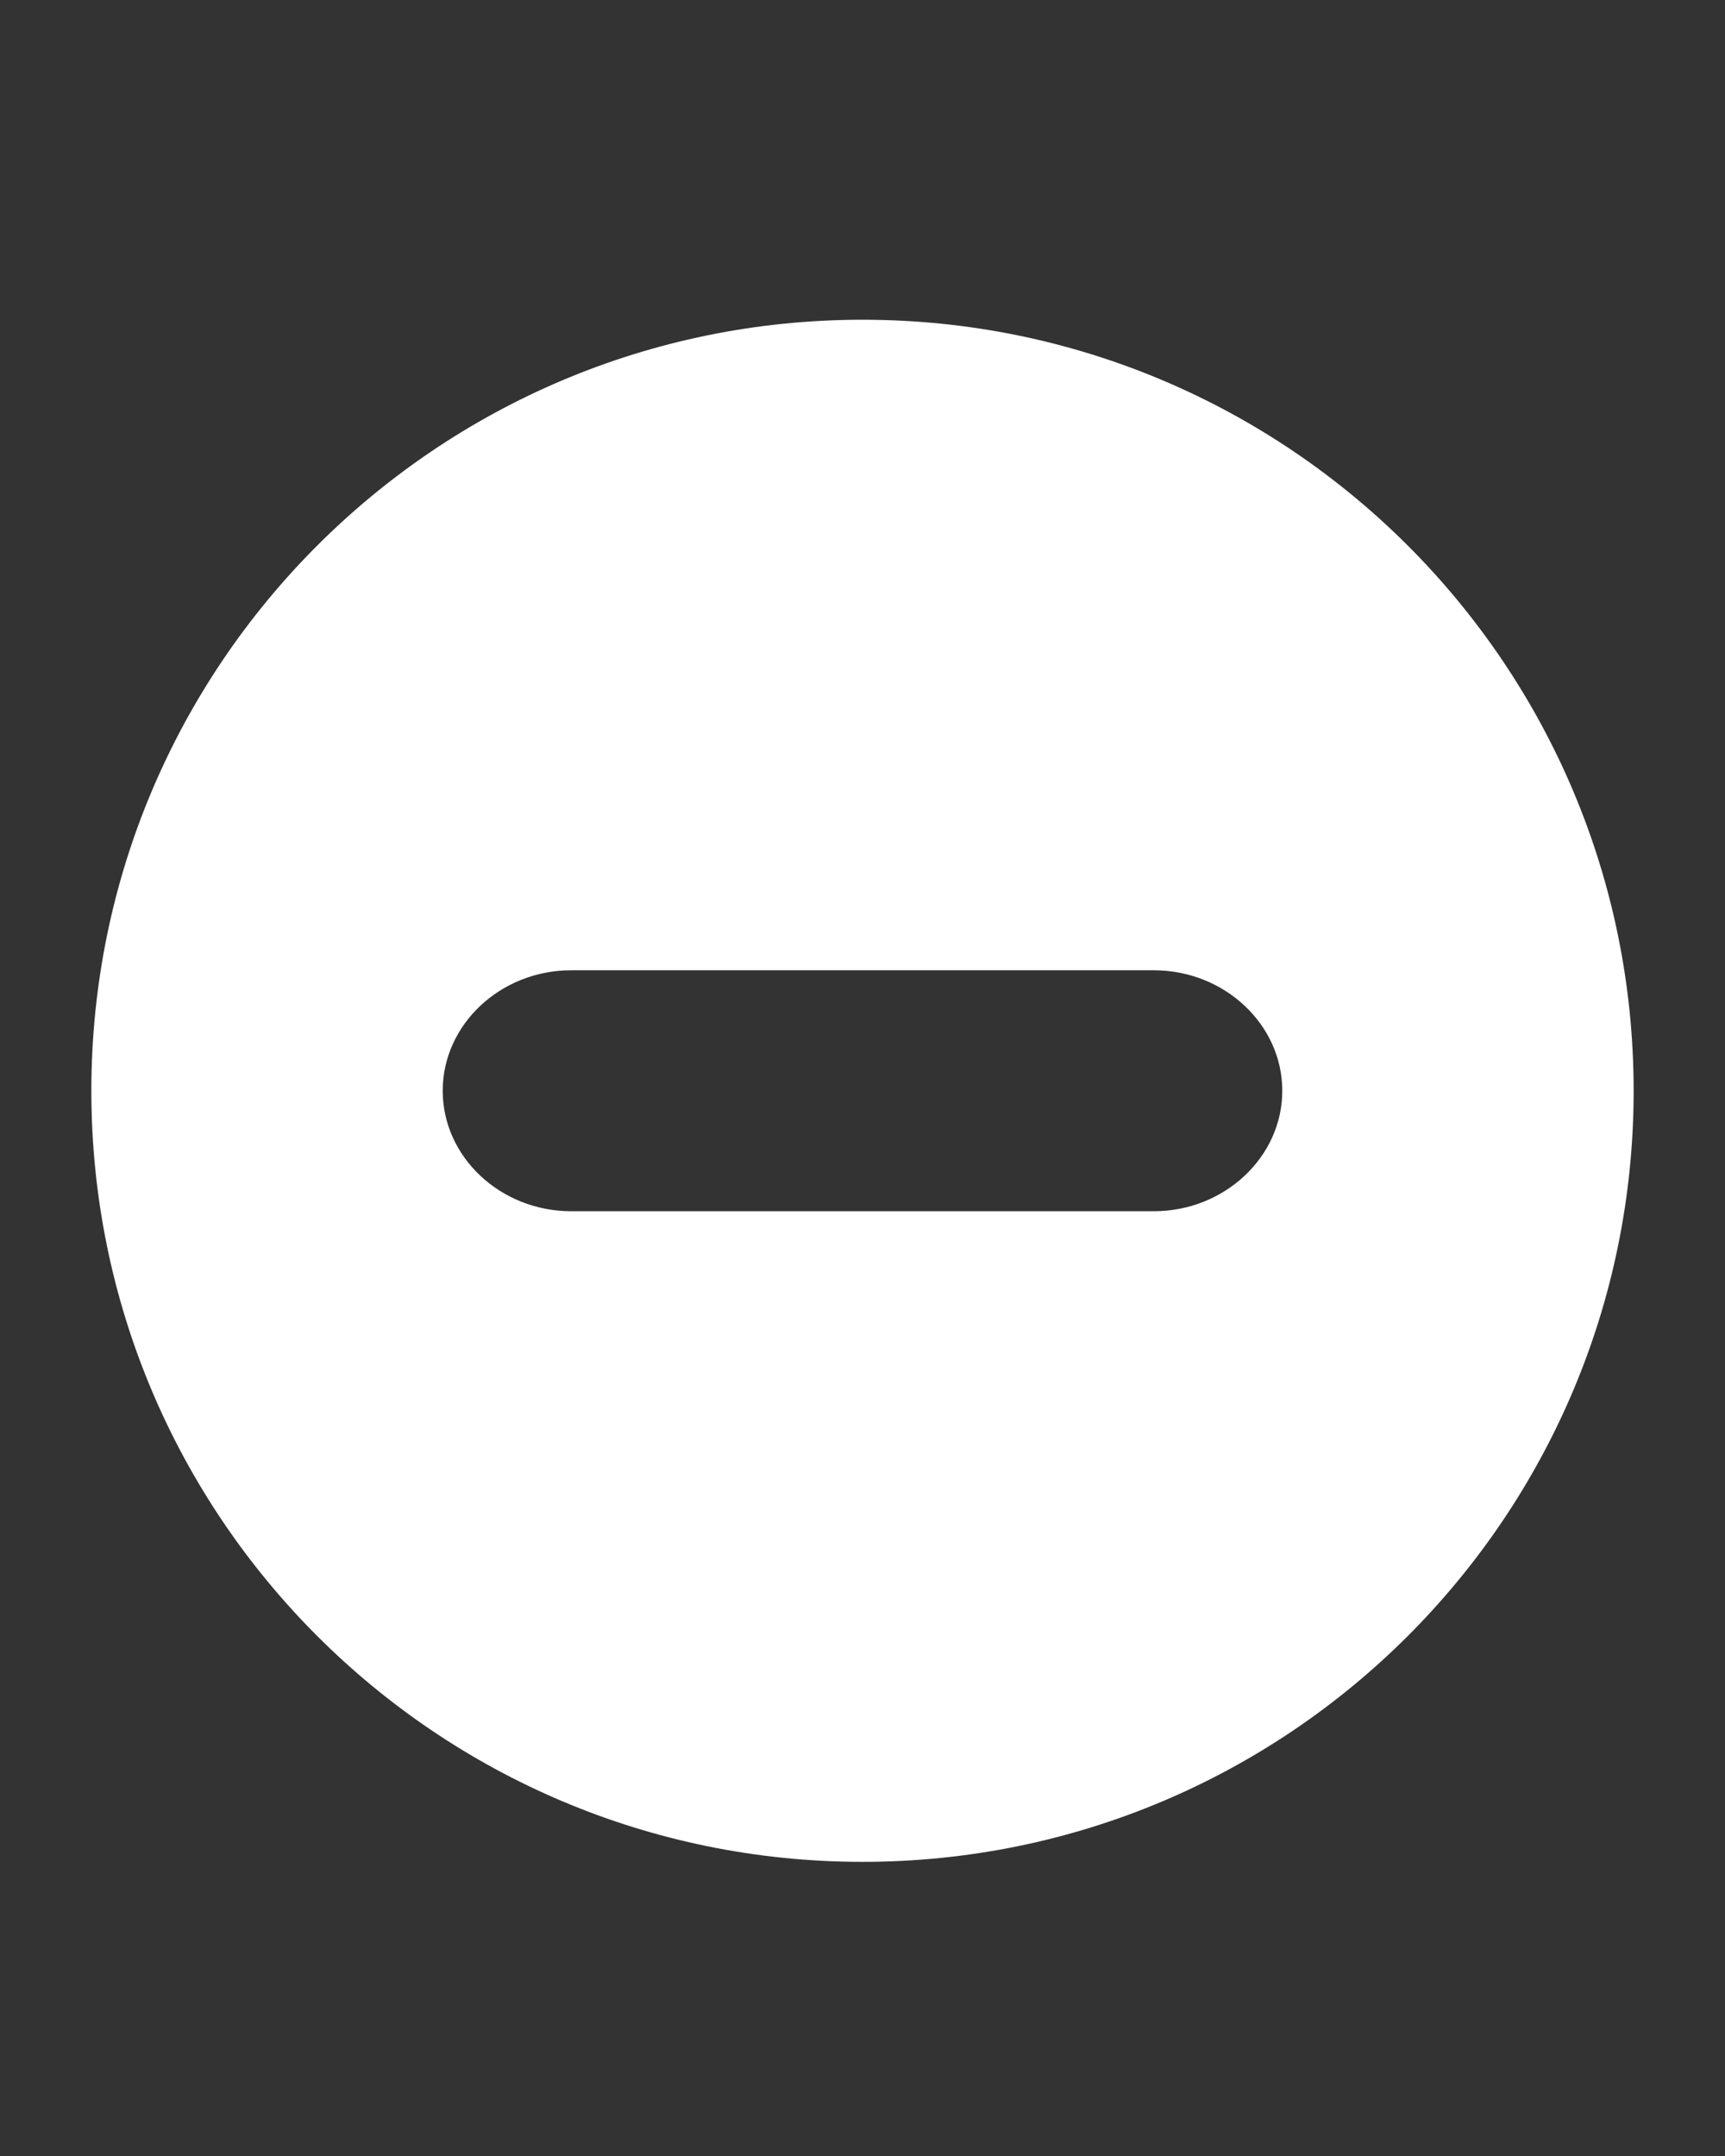 <svg xmlns="http://www.w3.org/2000/svg" xmlns:svg="http://www.w3.org/2000/svg" id="svg2" x="0" y="0" enable-background="new 17 176.375 48 48" version="1.1" viewBox="17 176.375 48 60" xml:space="preserve"><rect x="17" y="176.375" width="48" height="60" fill="#333333" stroke="none"/><path id="path4" d="m 41,185.273 c -11.851,0 -21.458,9.607 -21.458,21.458 0,11.851 9.607,21.458 21.458,21.458 11.851,0 21.458,-9.607 21.458,-21.458 0,-11.851 -9.607,-21.458 -21.458,-21.458 z m 8.104,24.81 -16.209,0 c -1.967,0 -3.576,-1.509 -3.576,-3.353 0,-1.844 1.609,-3.353 3.576,-3.353 l 16.21,0 c 1.966,0 3.576,1.509 3.576,3.353 0,1.844 -1.609,3.353 -3.578,3.353 z" style="fill:#fff"/></svg>